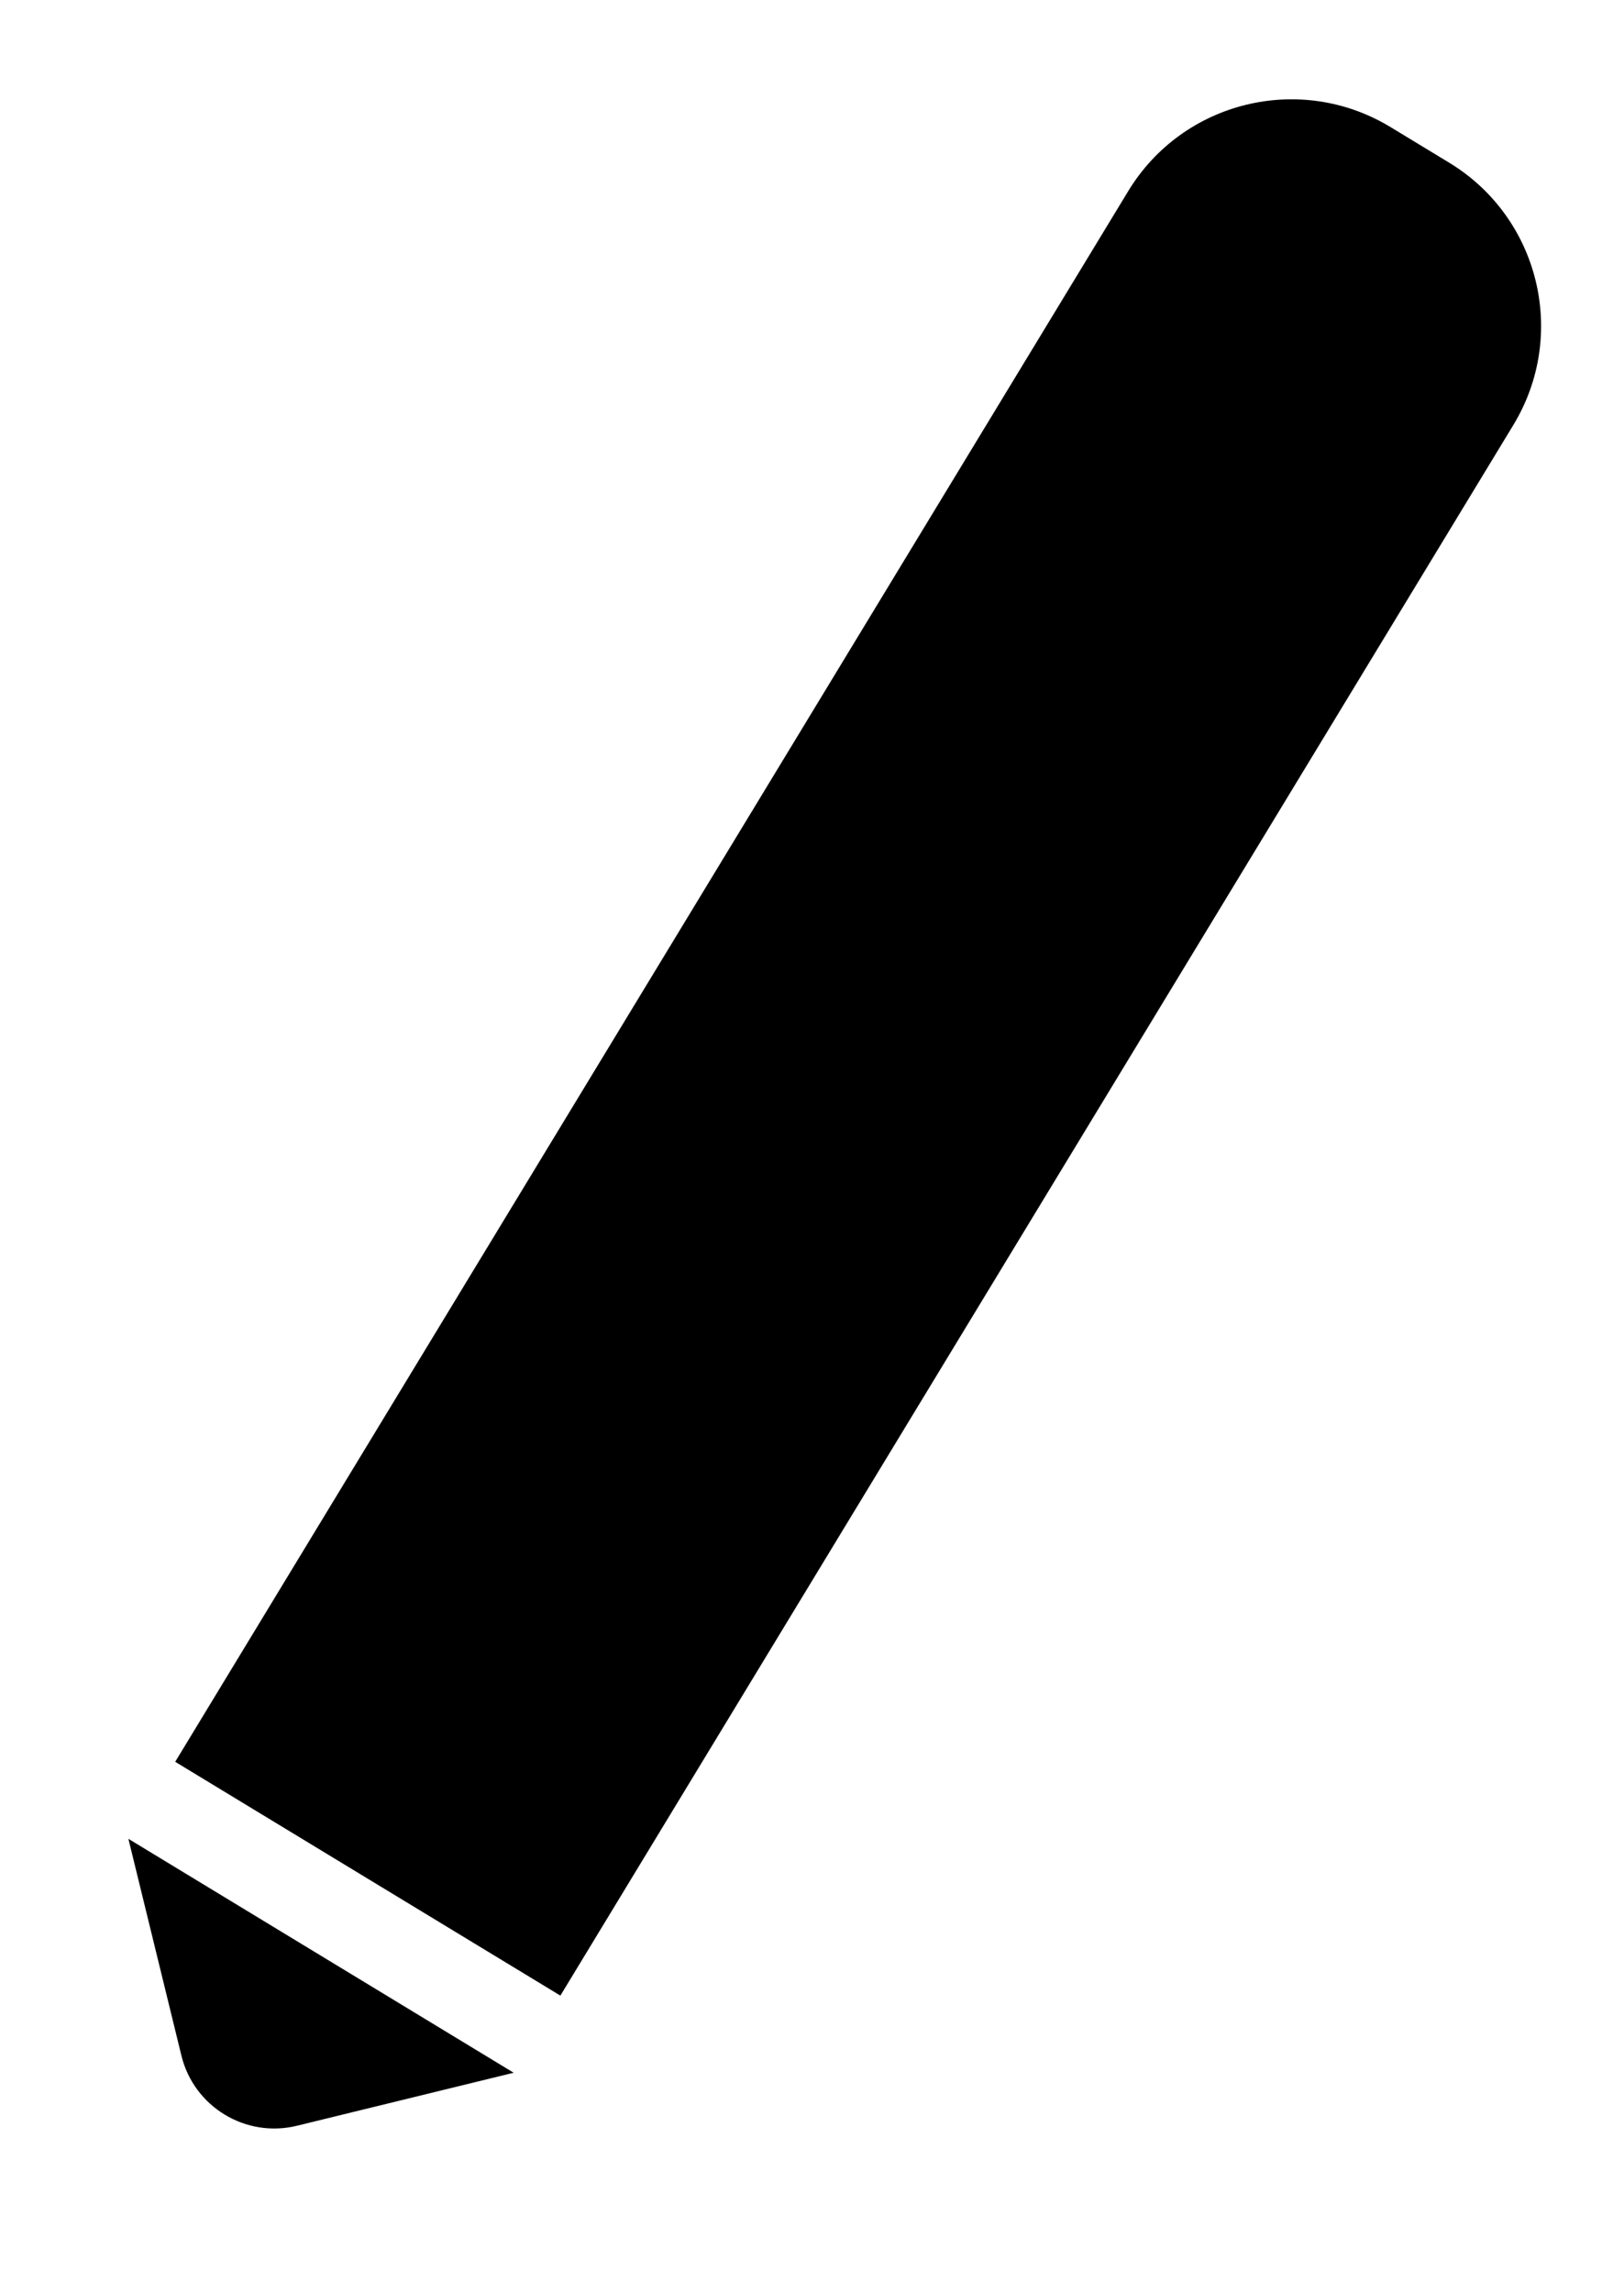<svg width="17" height="24" viewBox="0 0 17 24" fill="none" xmlns="http://www.w3.org/2000/svg">
<path d="M5.866 20.885L1.834 18.438L11.809 2.002C12.382 1.057 13.612 0.757 14.556 1.33L15.169 1.702C16.114 2.275 16.415 3.505 15.841 4.449L5.866 20.885Z" fill="black"/>
<path d="M5.377 21.692L1.344 19.244L1.899 21.513C2.03 22.049 2.572 22.378 3.108 22.247L5.377 21.692Z" fill="black"/>
</svg>

